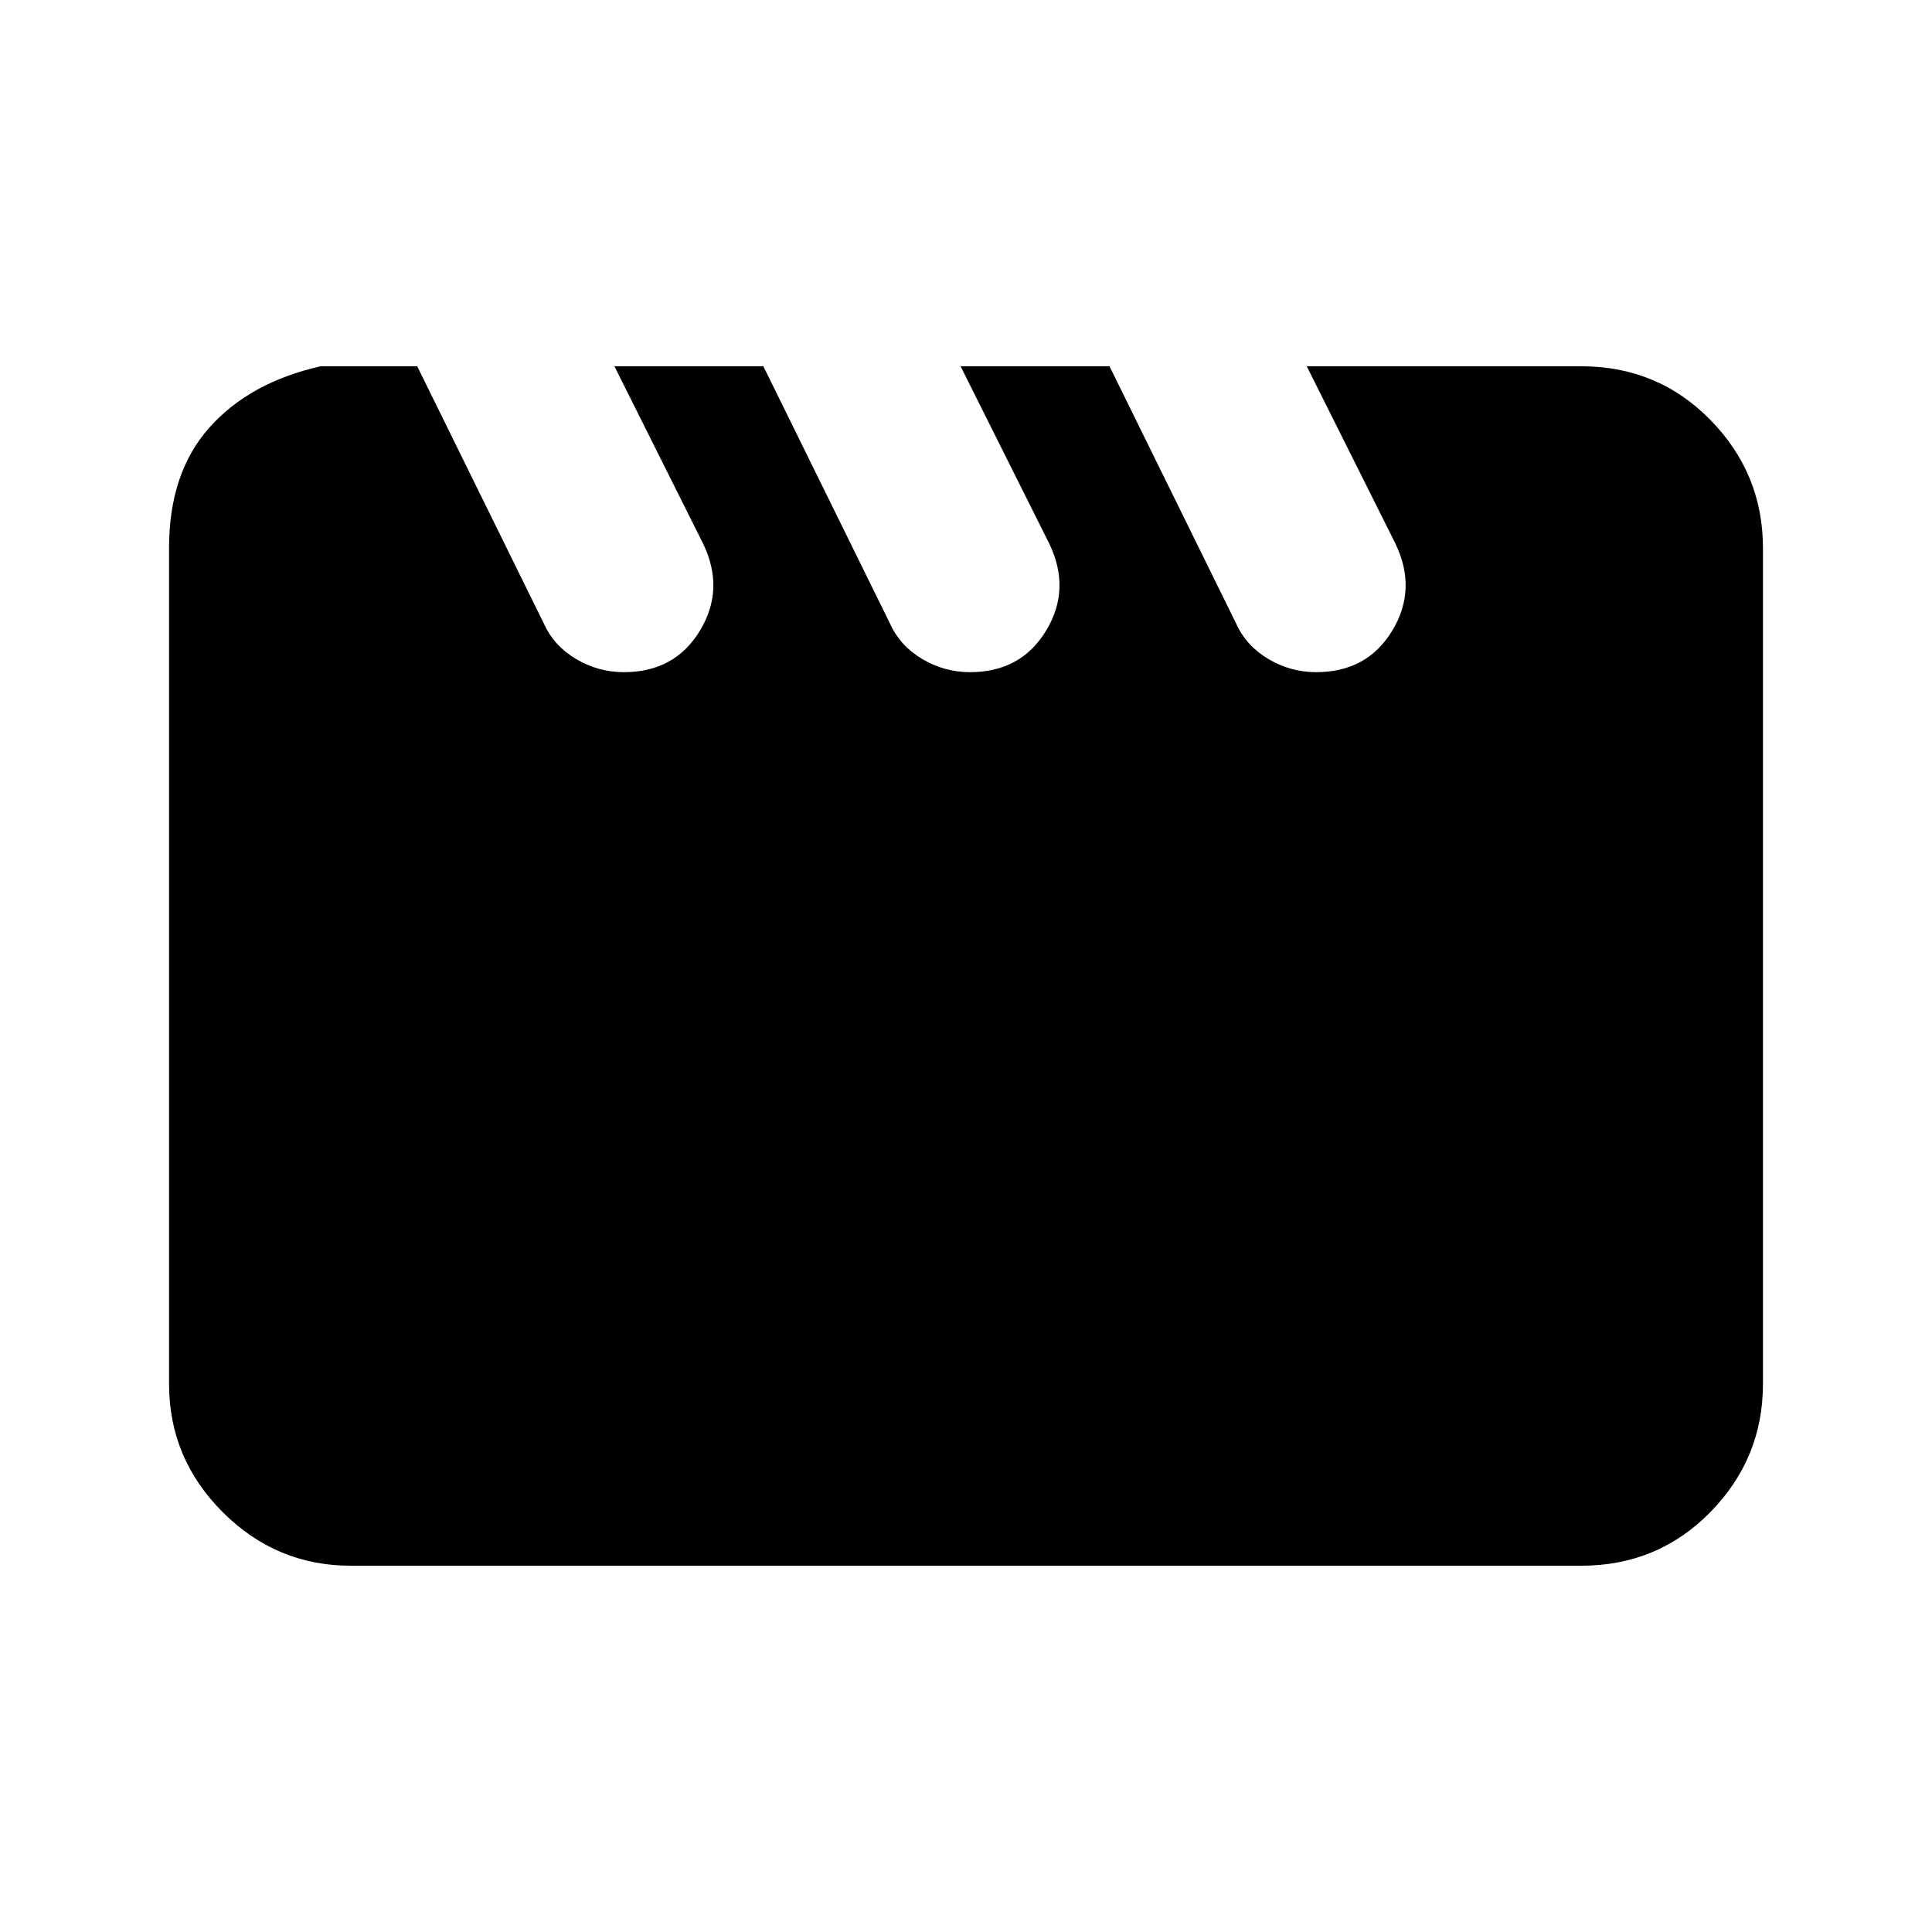 <svg xmlns="http://www.w3.org/2000/svg" height="20" viewBox="0 -960 960 960" width="20"><path d="m207.31-778 63 128q5 11 16 17.5t23.66 6.5q25.34 0 37.84-20.65 12.5-20.66 1.5-43.35l-44-88h74l63 128q5 11 16 17.5t23.66 6.5q25.34 0 37.84-20.65 12.5-20.66 1.5-43.35l-44-88h74l63 128q5 11 16 17.5t23.66 6.5q25.34 0 37.84-20.65 12.5-20.66 1.5-43.35l-44-88h136.38q38.03 0 64.17 26.64T876-687.69v415.38q0 37.03-26.14 63.67T785.69-182H174.31q-37.03 0-63.67-26.64T84-272.31v-415.38q0-37.31 20-59.81t55.31-30.5h48Z"/></svg>